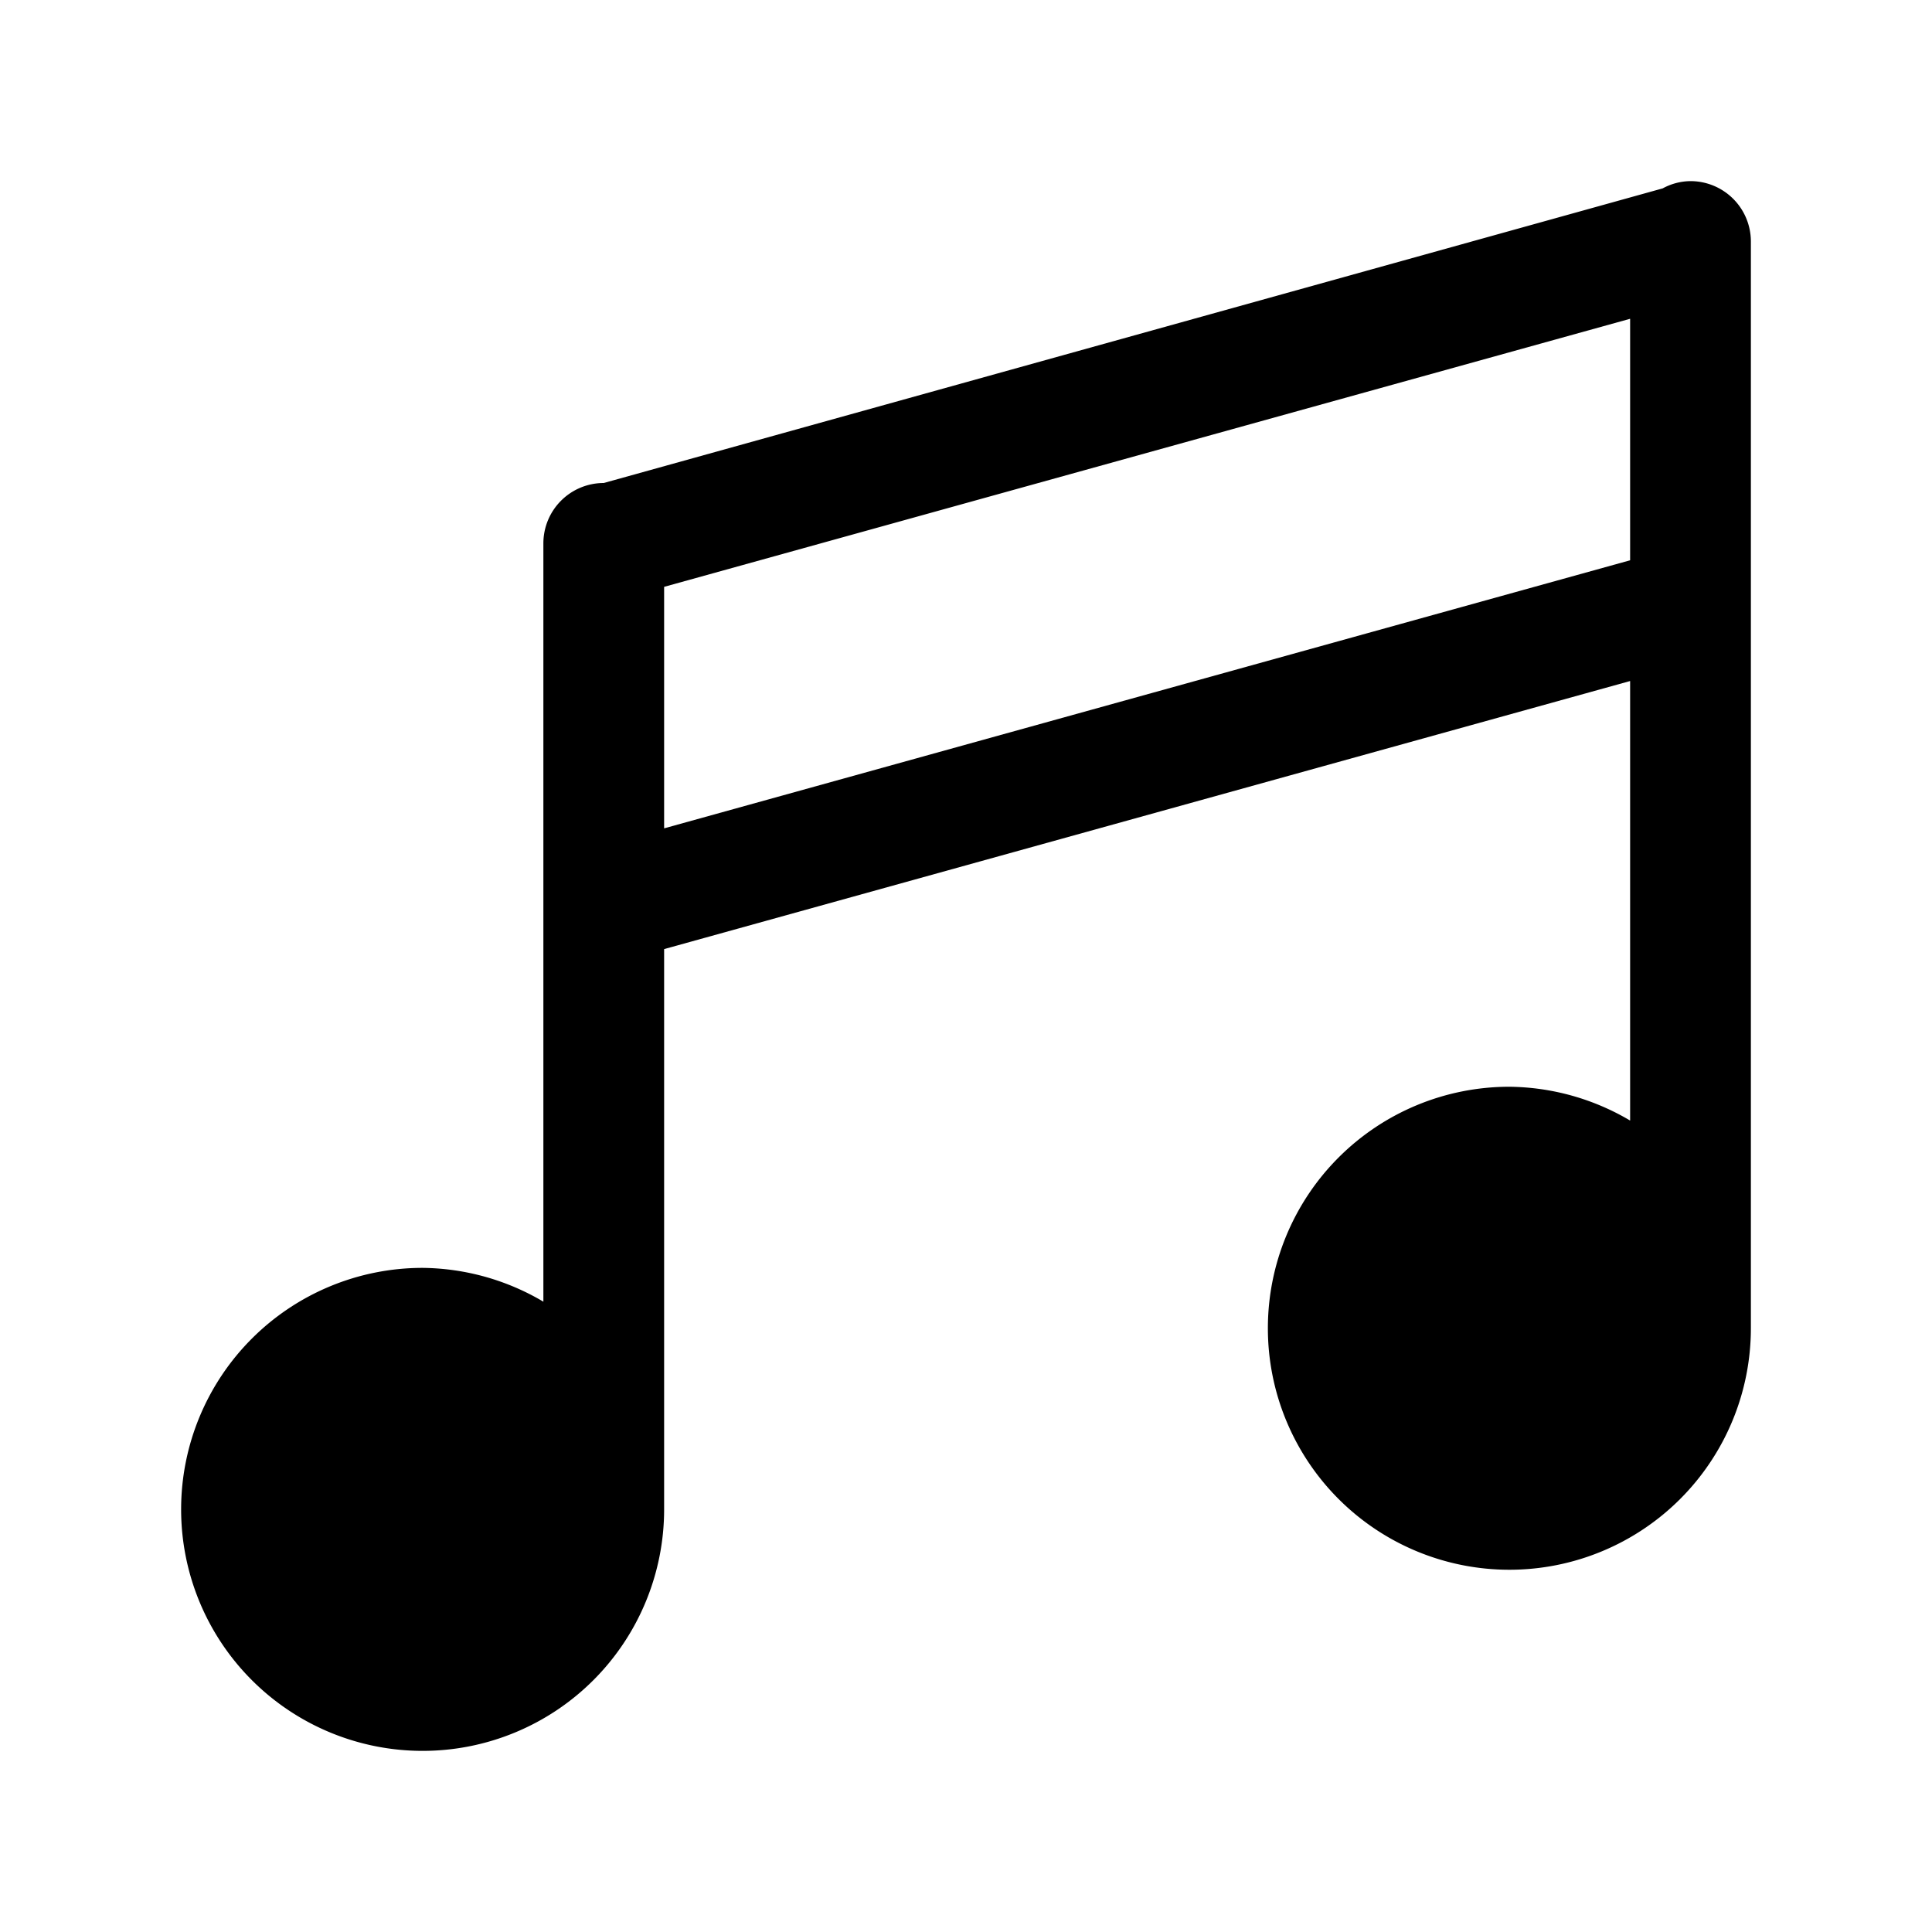 <svg xmlns="http://www.w3.org/2000/svg" width="17.6" height="17.6"><path d="M15.4 1.65a.539.539 0 0 0-.253.066L5.5 4.4a.55.55 0 0 0-.55.55v6.908a2.2 2.2 0 0 0-1.1-.308 2.2 2.2 0 1 0 2.2 2.2V8.646l8.8-2.442v4.004a2.2 2.2 0 0 0-1.1-.308 2.2 2.2 0 1 0 2.2 2.2V2.2a.55.55 0 0 0-.55-.55zm-.55 3.454-8.8 2.442v-2.2l8.8-2.442z"/></svg>